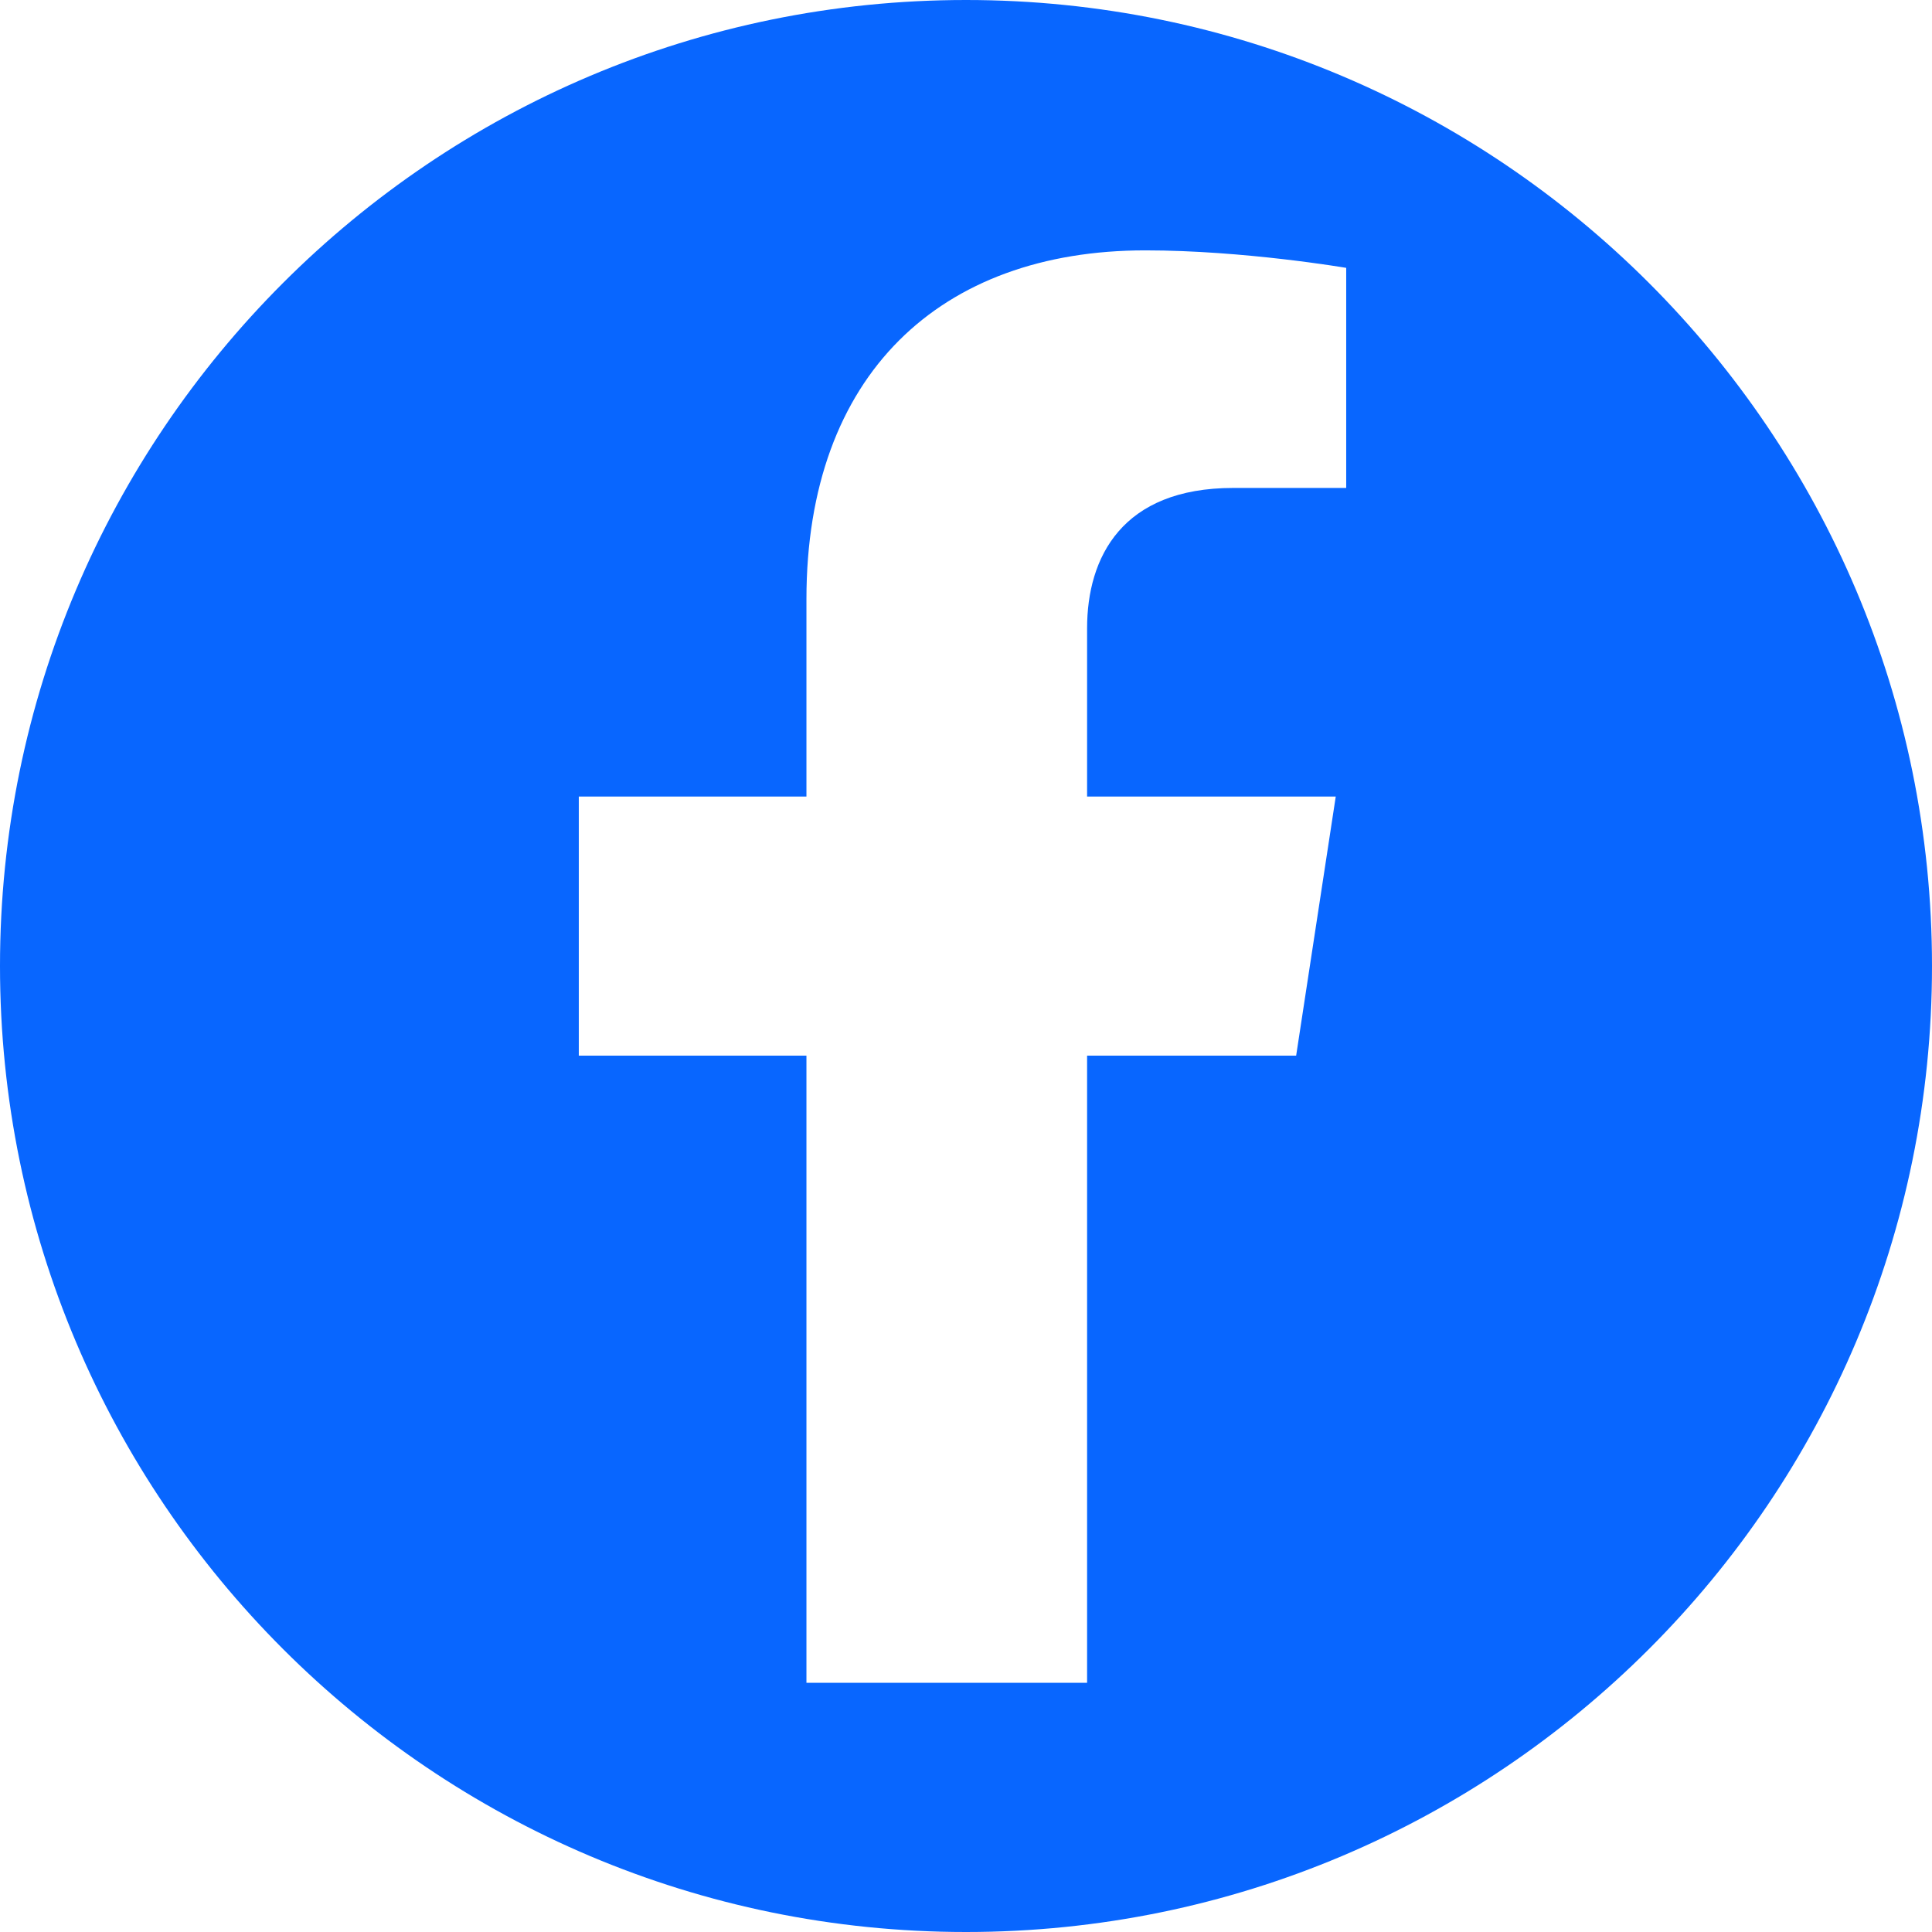 <svg width="34" height="34" viewBox="0 0 34 34" fill="none" xmlns="http://www.w3.org/2000/svg">
<path d="M17 0C7.614 0 0 7.614 0 17C0 26.386 7.614 34 17 34C26.386 34 34 26.386 34 17C34 7.614 26.386 0 17 0ZM23.691 8.587H21.703C19.746 8.587 19.131 9.807 19.131 11.057V14.018H23.507L22.81 18.578H19.131V29.614H14.192V18.578H10.186V14.018H14.192V10.544C14.192 6.589 16.549 4.406 20.156 4.406C21.888 4.406 23.691 4.714 23.691 4.714V8.597V8.587Z" fill="#0866FF"/>
</svg>
